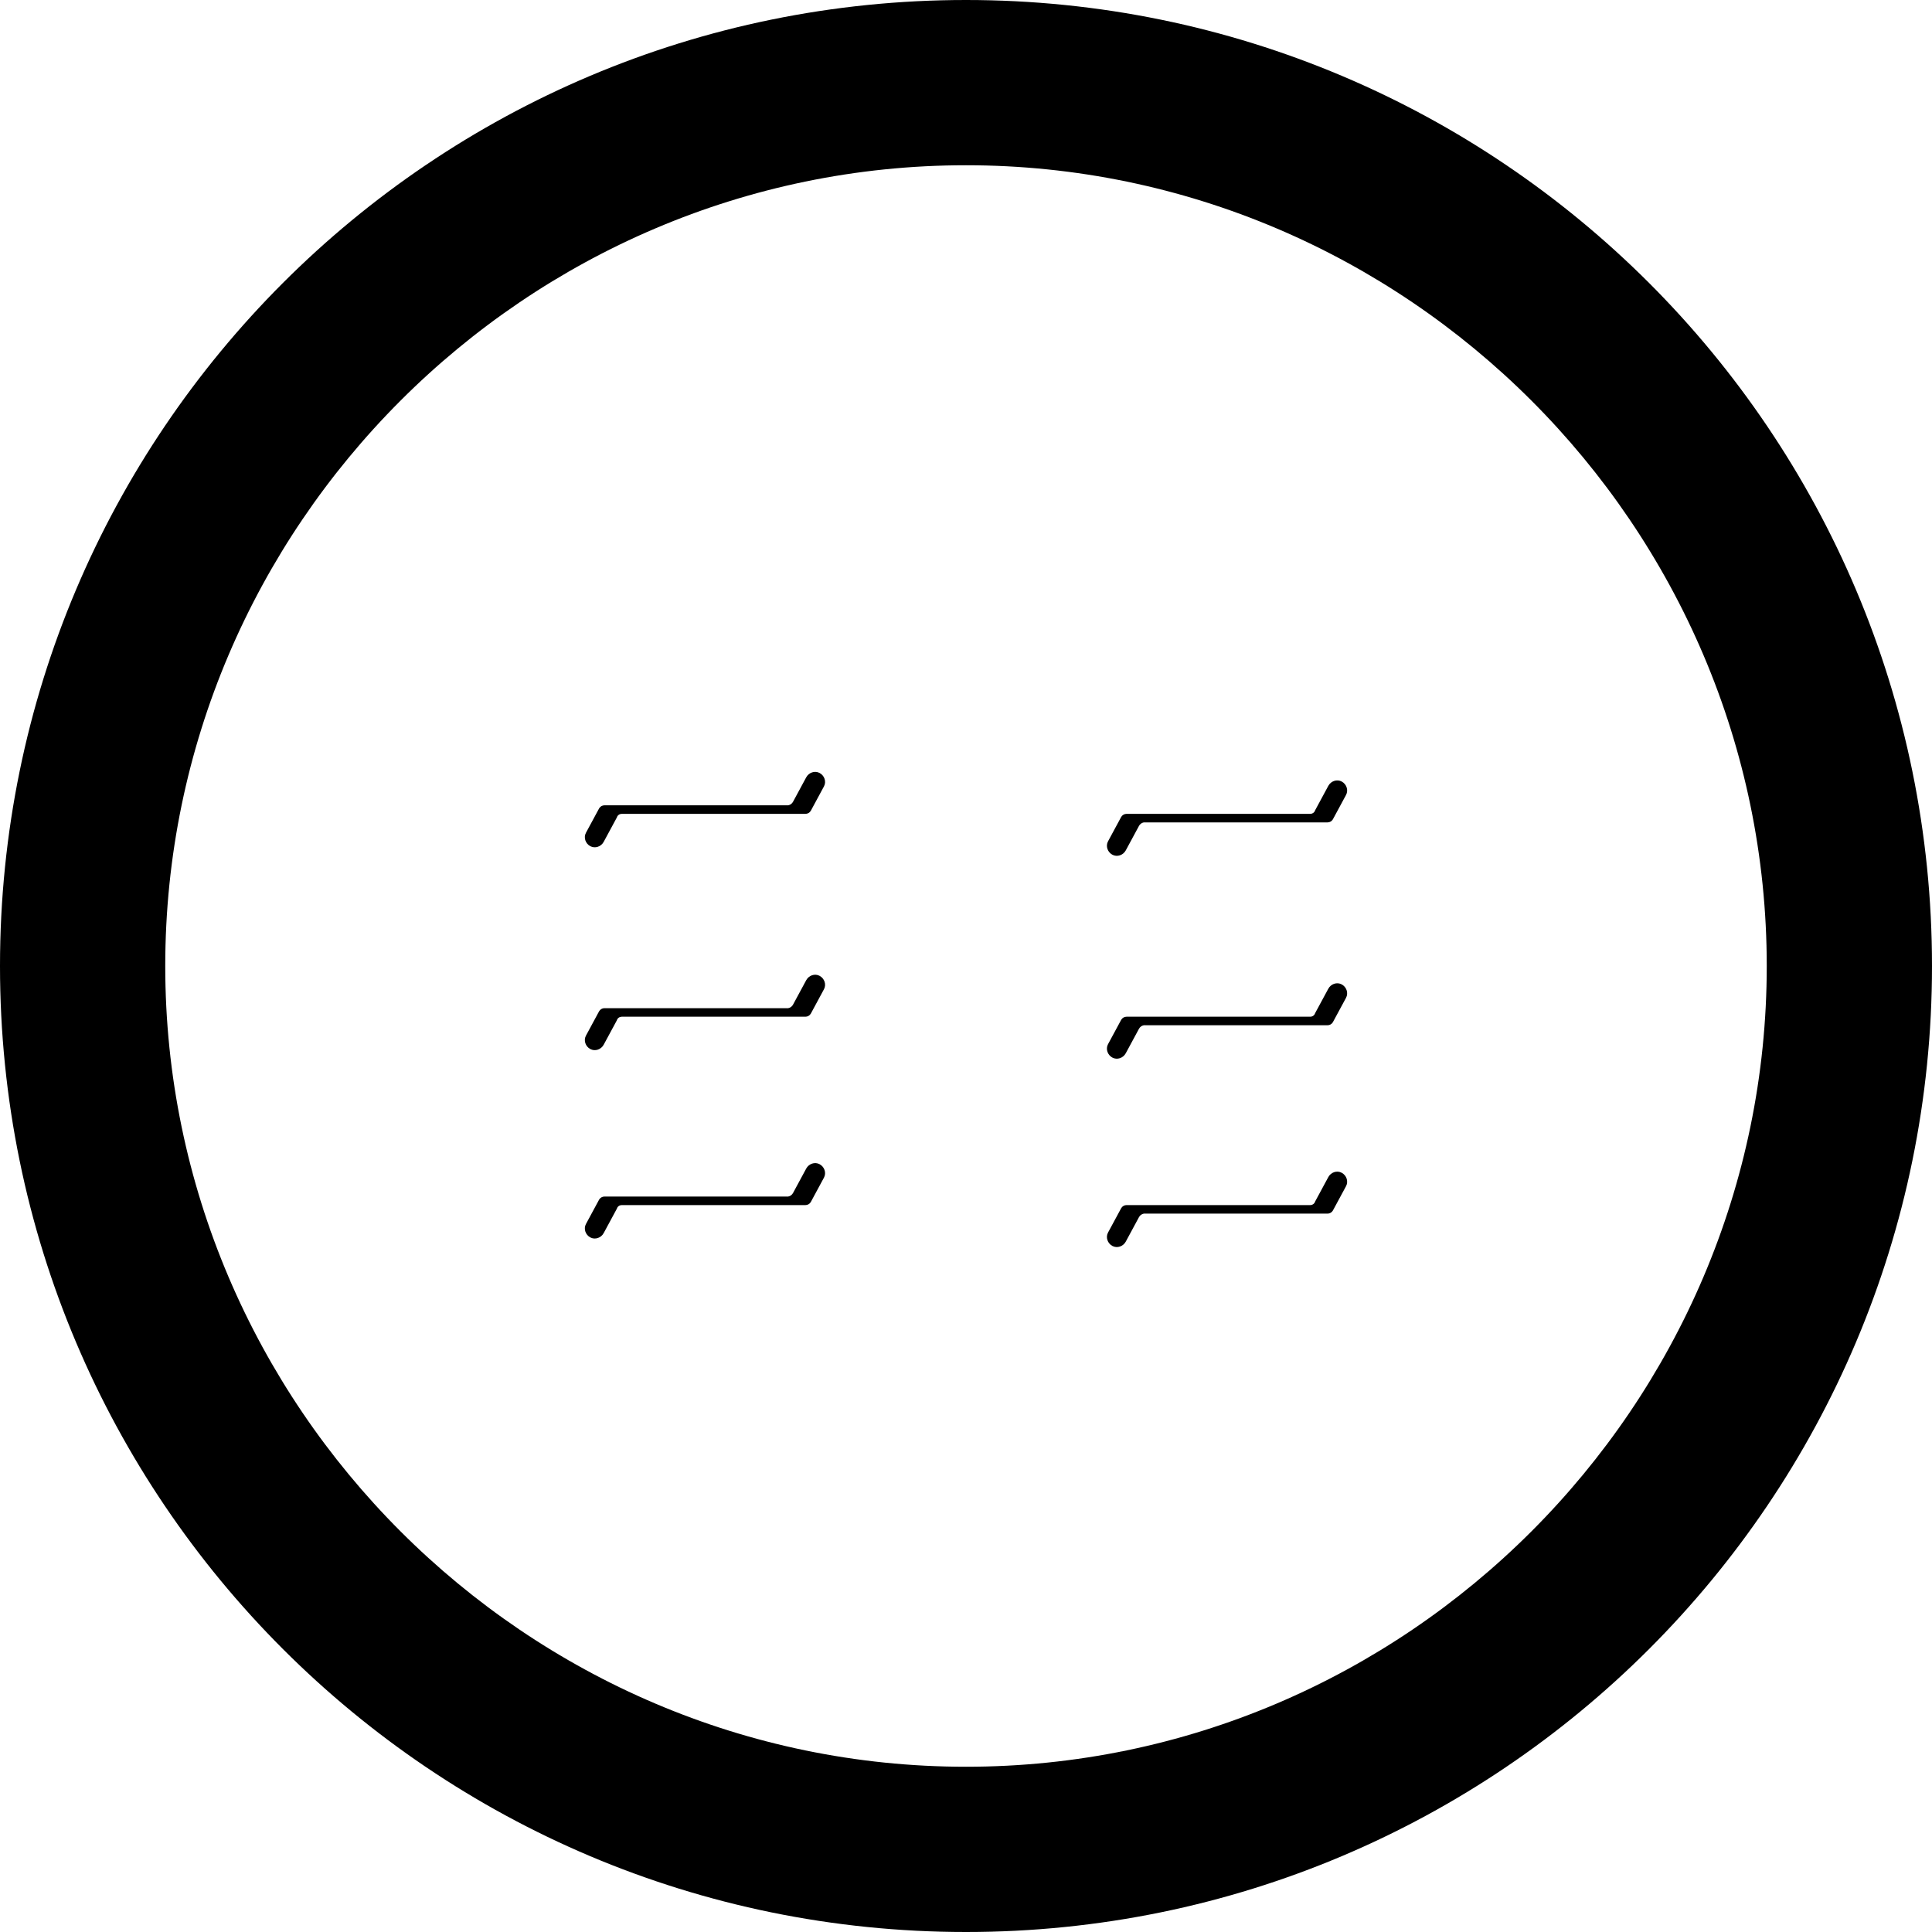 <svg xmlns="http://www.w3.org/2000/svg" viewBox="0 0 400 400">
  <g id="Layer_1">
    <g>
      <path d="M200,0C89.543,0,0,89.543,0,200s89.543,200,200,200s200-89.543,200-200S310.457,0,200,0z M200,365.787    c-91.12,0-165.787-74.667-165.787-165.787S108.88,34.213,200,34.213s165.787,74.667,165.787,165.787S291.12,365.787,200,365.787z"/>
      <path d="M128.72,210.5h38.044c0.447,0,0.865-0.238,1.097-0.623l2.733-5.063c0.536-0.994,0.096-2.24-0.898-2.775    c-0.994-0.536-2.24-0.096-2.775,0.898l-2.733,5.063c-0.209,0.387-0.568,0.65-0.998,0.731h-38.044    c-0.447,0-0.865,0.238-1.097,0.623l-2.733,5.063c-0.536,0.994-0.096,2.24,0.898,2.775c0.994,0.536,2.24,0.096,2.775-0.898    l2.733-5.063C127.853,210.763,128.311,210.5,128.72,210.5z"/>
      <path d="M128.72,249.5h38.044c0.447,0,0.865-0.238,1.097-0.623l2.733-5.063c0.536-0.994,0.096-2.24-0.898-2.775    c-0.994-0.536-2.24-0.096-2.775,0.898l-2.733,5.063c-0.209,0.387-0.568,0.65-0.998,0.731h-38.044    c-0.447,0-0.865,0.238-1.097,0.623l-2.733,5.063c-0.536,0.994-0.096,2.24,0.898,2.775c0.994,0.536,2.24,0.096,2.775-0.898    l2.733-5.063C127.853,249.763,128.311,249.5,128.72,249.5z"/>
      <path d="M128.72,168.5h38.044c0.447,0,0.865-0.238,1.097-0.623l2.733-5.063c0.536-0.994,0.096-2.24-0.898-2.775    c-0.994-0.536-2.24-0.096-2.775,0.898l-2.733,5.063c-0.209,0.387-0.568,0.65-0.998,0.731h-38.044    c-0.447,0-0.865,0.238-1.097,0.623l-2.733,5.063c-0.536,0.994-0.096,2.24,0.898,2.775c0.994,0.536,2.24,0.096,2.775-0.898    l2.733-5.063C127.853,168.763,128.311,168.5,128.72,168.5z"/>
      <path d="M271.28,210.5h-38.044c-0.447,0-0.865,0.238-1.097,0.623l-2.733,5.063c-0.536,0.994-0.096,2.24,0.898,2.775    c0.994,0.536,2.24,0.096,2.775-0.898l2.733-5.063c0.209-0.387,0.568-0.65,0.998-0.731h38.044c0.447,0,0.865-0.238,1.097-0.623    l2.733-5.063c0.536-0.994,0.096-2.24-0.898-2.775c-0.994-0.536-2.24-0.096-2.775,0.898l-2.733,5.063    C272.147,210.237,271.689,210.5,271.28,210.5z"/>
      <path d="M271.28,249.5h-38.044c-0.447,0-0.865,0.238-1.097,0.623l-2.733,5.063c-0.536,0.994-0.096,2.24,0.898,2.775    c0.994,0.536,2.24,0.096,2.775-0.898l2.733-5.063c0.209-0.387,0.568-0.65,0.998-0.731h38.044c0.447,0,0.865-0.238,1.097-0.623    l2.733-5.063c0.536-0.994,0.096-2.24-0.898-2.775c-0.994-0.536-2.24-0.096-2.775,0.898l-2.733,5.063    C272.147,249.237,271.689,249.5,271.28,249.5z"/>
      <path d="M271.28,168.5h-38.044c-0.447,0-0.865,0.238-1.097,0.623l-2.733,5.063c-0.536,0.994-0.096,2.24,0.898,2.775    c0.994,0.536,2.24,0.096,2.775-0.898l2.733-5.063c0.209-0.387,0.568-0.65,0.998-0.731h38.044c0.447,0,0.865-0.238,1.097-0.623    l2.733-5.063c0.536-0.994,0.096-2.24-0.898-2.775c-0.994-0.536-2.24-0.096-2.775,0.898l-2.733,5.063    C272.147,168.237,271.689,168.5,271.28,168.5z"/>
    </g>
  </g>
</svg>
